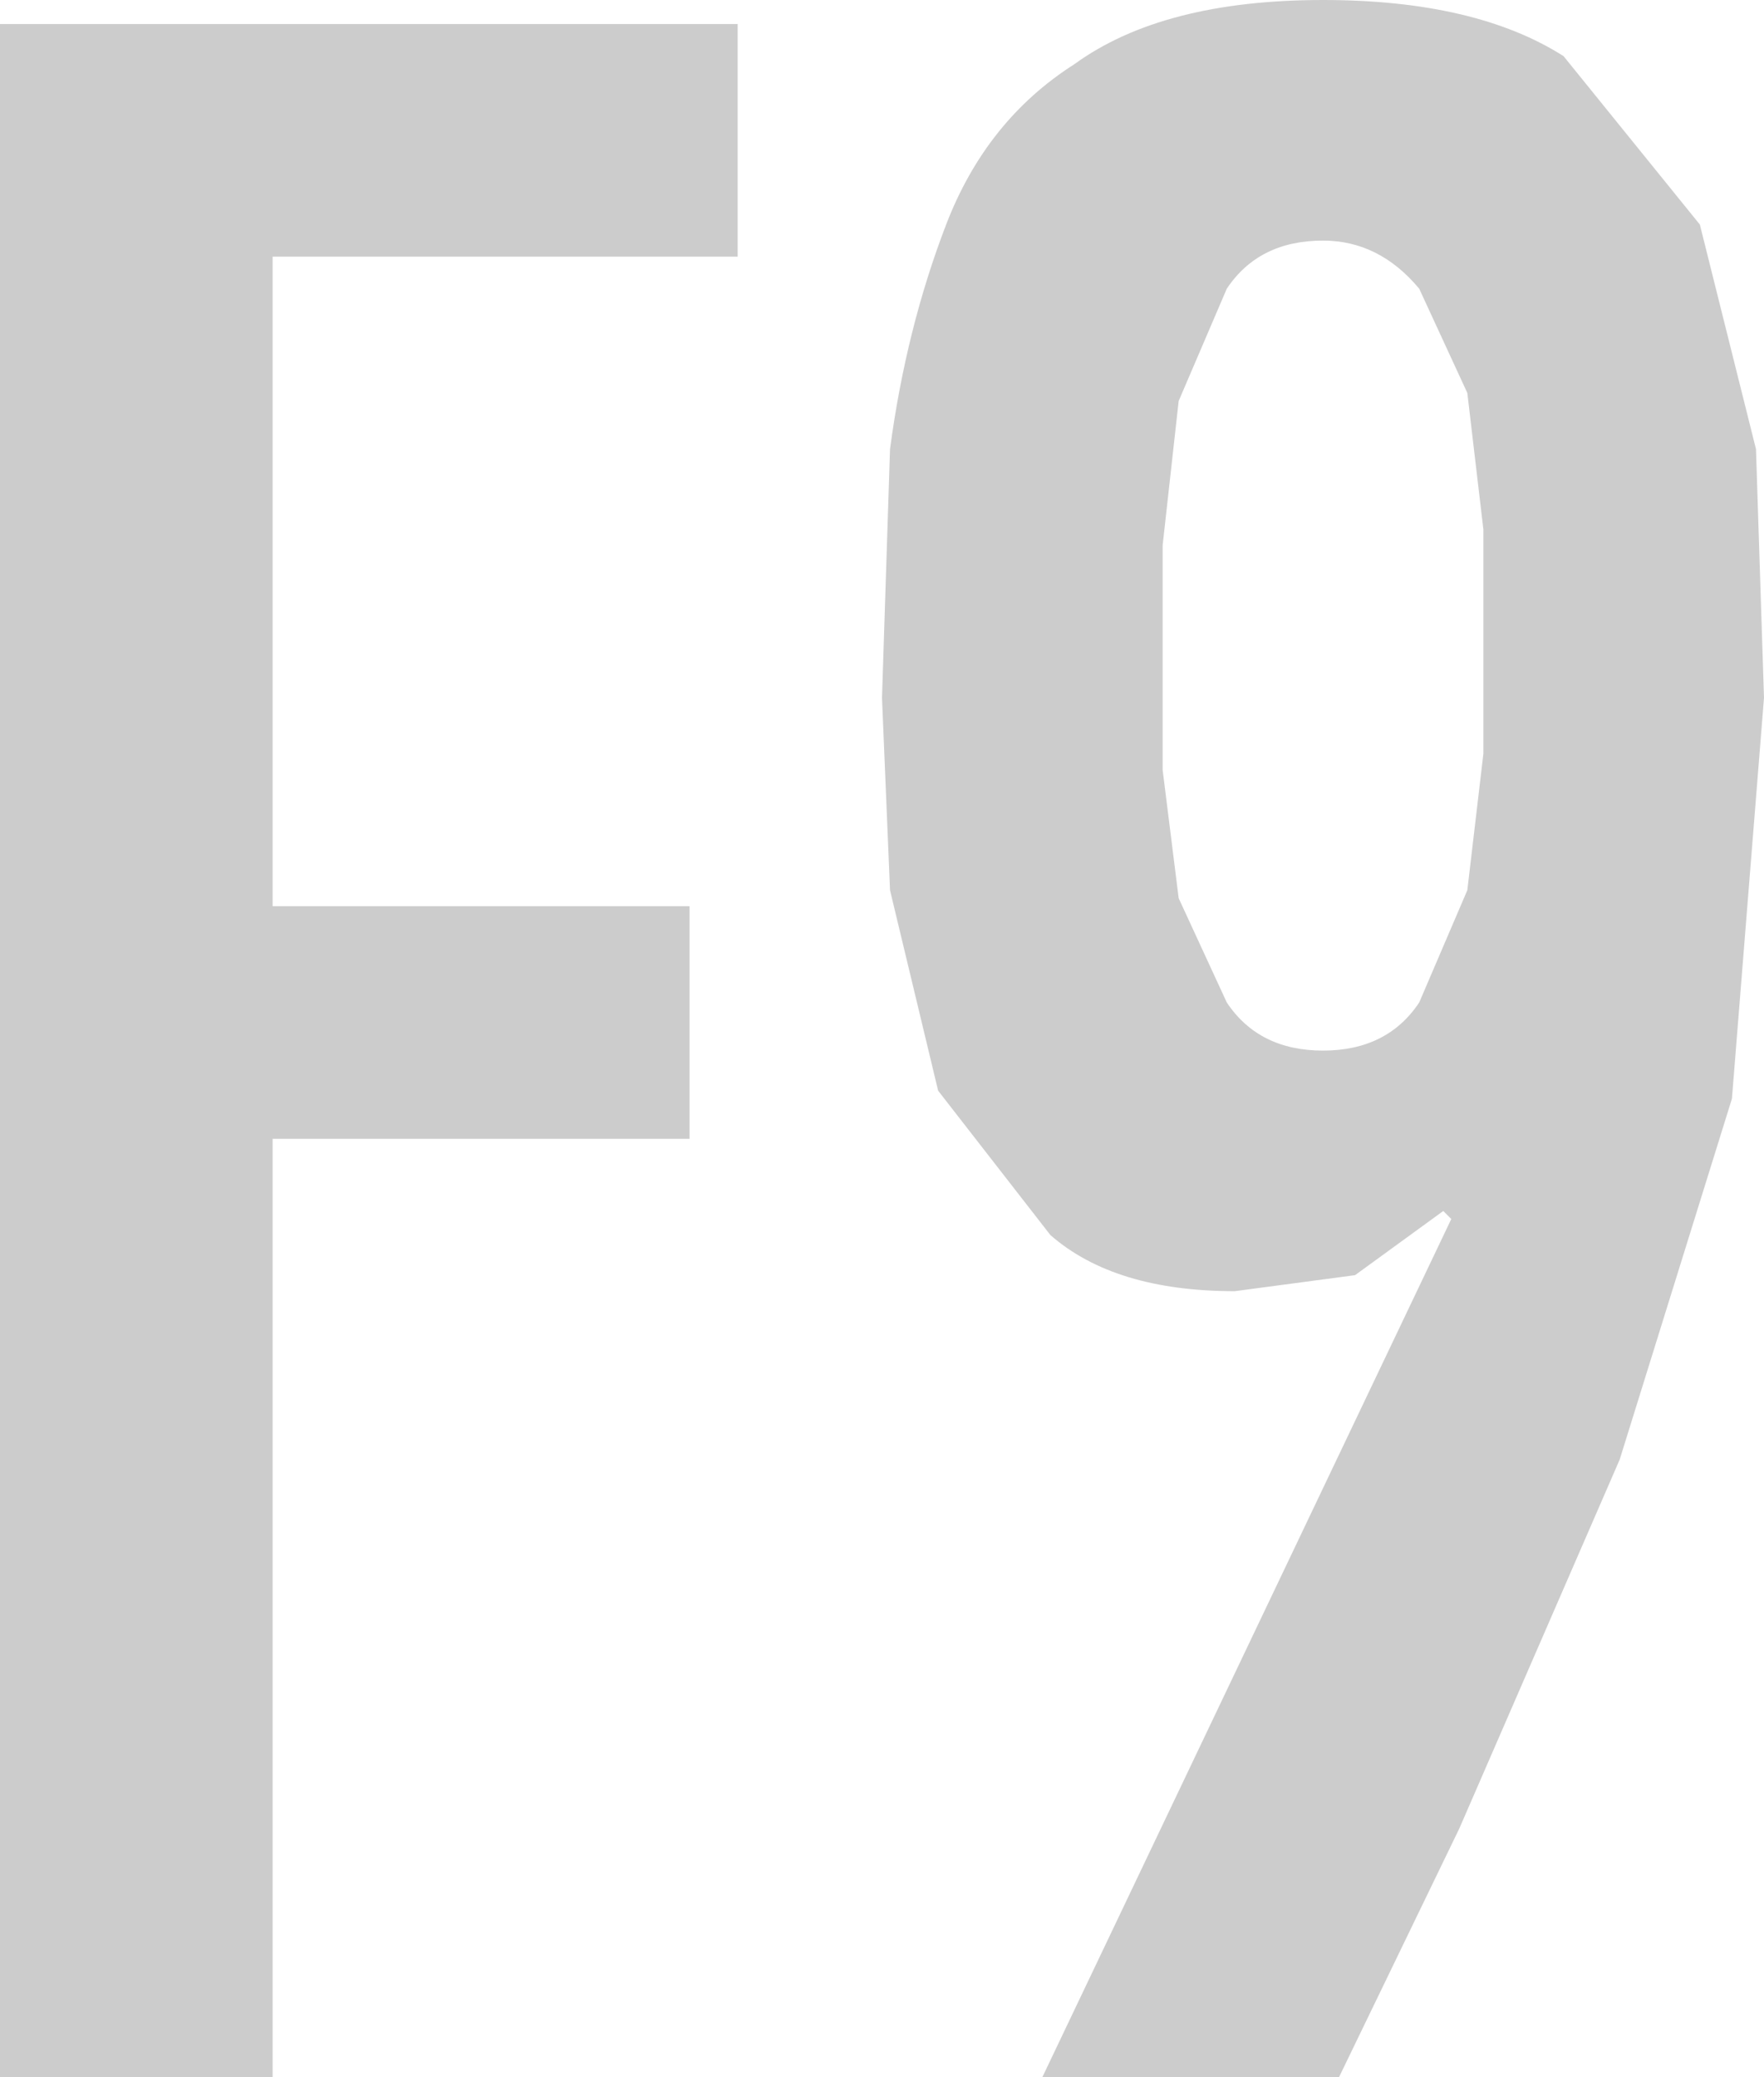 <?xml version="1.0" encoding="UTF-8" standalone="no"?>
<svg xmlns:ffdec="https://www.free-decompiler.com/flash" xmlns:xlink="http://www.w3.org/1999/xlink" ffdec:objectType="shape" height="12.95px" width="11.0px" xmlns="http://www.w3.org/2000/svg">
  <g transform="matrix(1.0, 0.0, 0.0, 1.0, 0.0, 0.0)">
    <path d="M4.6 0.15 L4.6 1.6 1.7 1.6 1.7 5.65 4.3 5.65 4.3 7.1 1.7 7.1 1.7 12.95 0.0 12.95 0.0 0.15 4.6 0.15 M7.35 2.5 L7.25 3.4 7.25 4.1 7.25 4.8 7.35 5.6 7.65 6.25 Q7.85 6.55 8.25 6.55 8.65 6.55 8.85 6.25 L9.15 5.55 9.25 4.7 9.25 4.0 9.25 3.3 9.15 2.45 8.85 1.8 Q8.6 1.5 8.25 1.5 7.85 1.5 7.65 1.8 L7.35 2.5 M10.6 1.4 L10.95 2.8 11.0 4.35 10.8 6.85 10.1 9.1 9.1 11.4 8.35 12.95 6.5 12.95 9.05 7.6 9.0 7.55 8.45 7.95 7.7 8.05 Q6.95 8.05 6.55 7.7 L5.85 6.8 5.55 5.55 5.5 4.35 5.55 2.8 Q5.65 2.05 5.9 1.4 6.15 0.75 6.7 0.4 7.25 0.0 8.25 0.0 9.2 0.0 9.75 0.35 L10.6 1.4" fill="#cccccc" fill-rule="evenodd" stroke="none"/>
  </g>
</svg>
